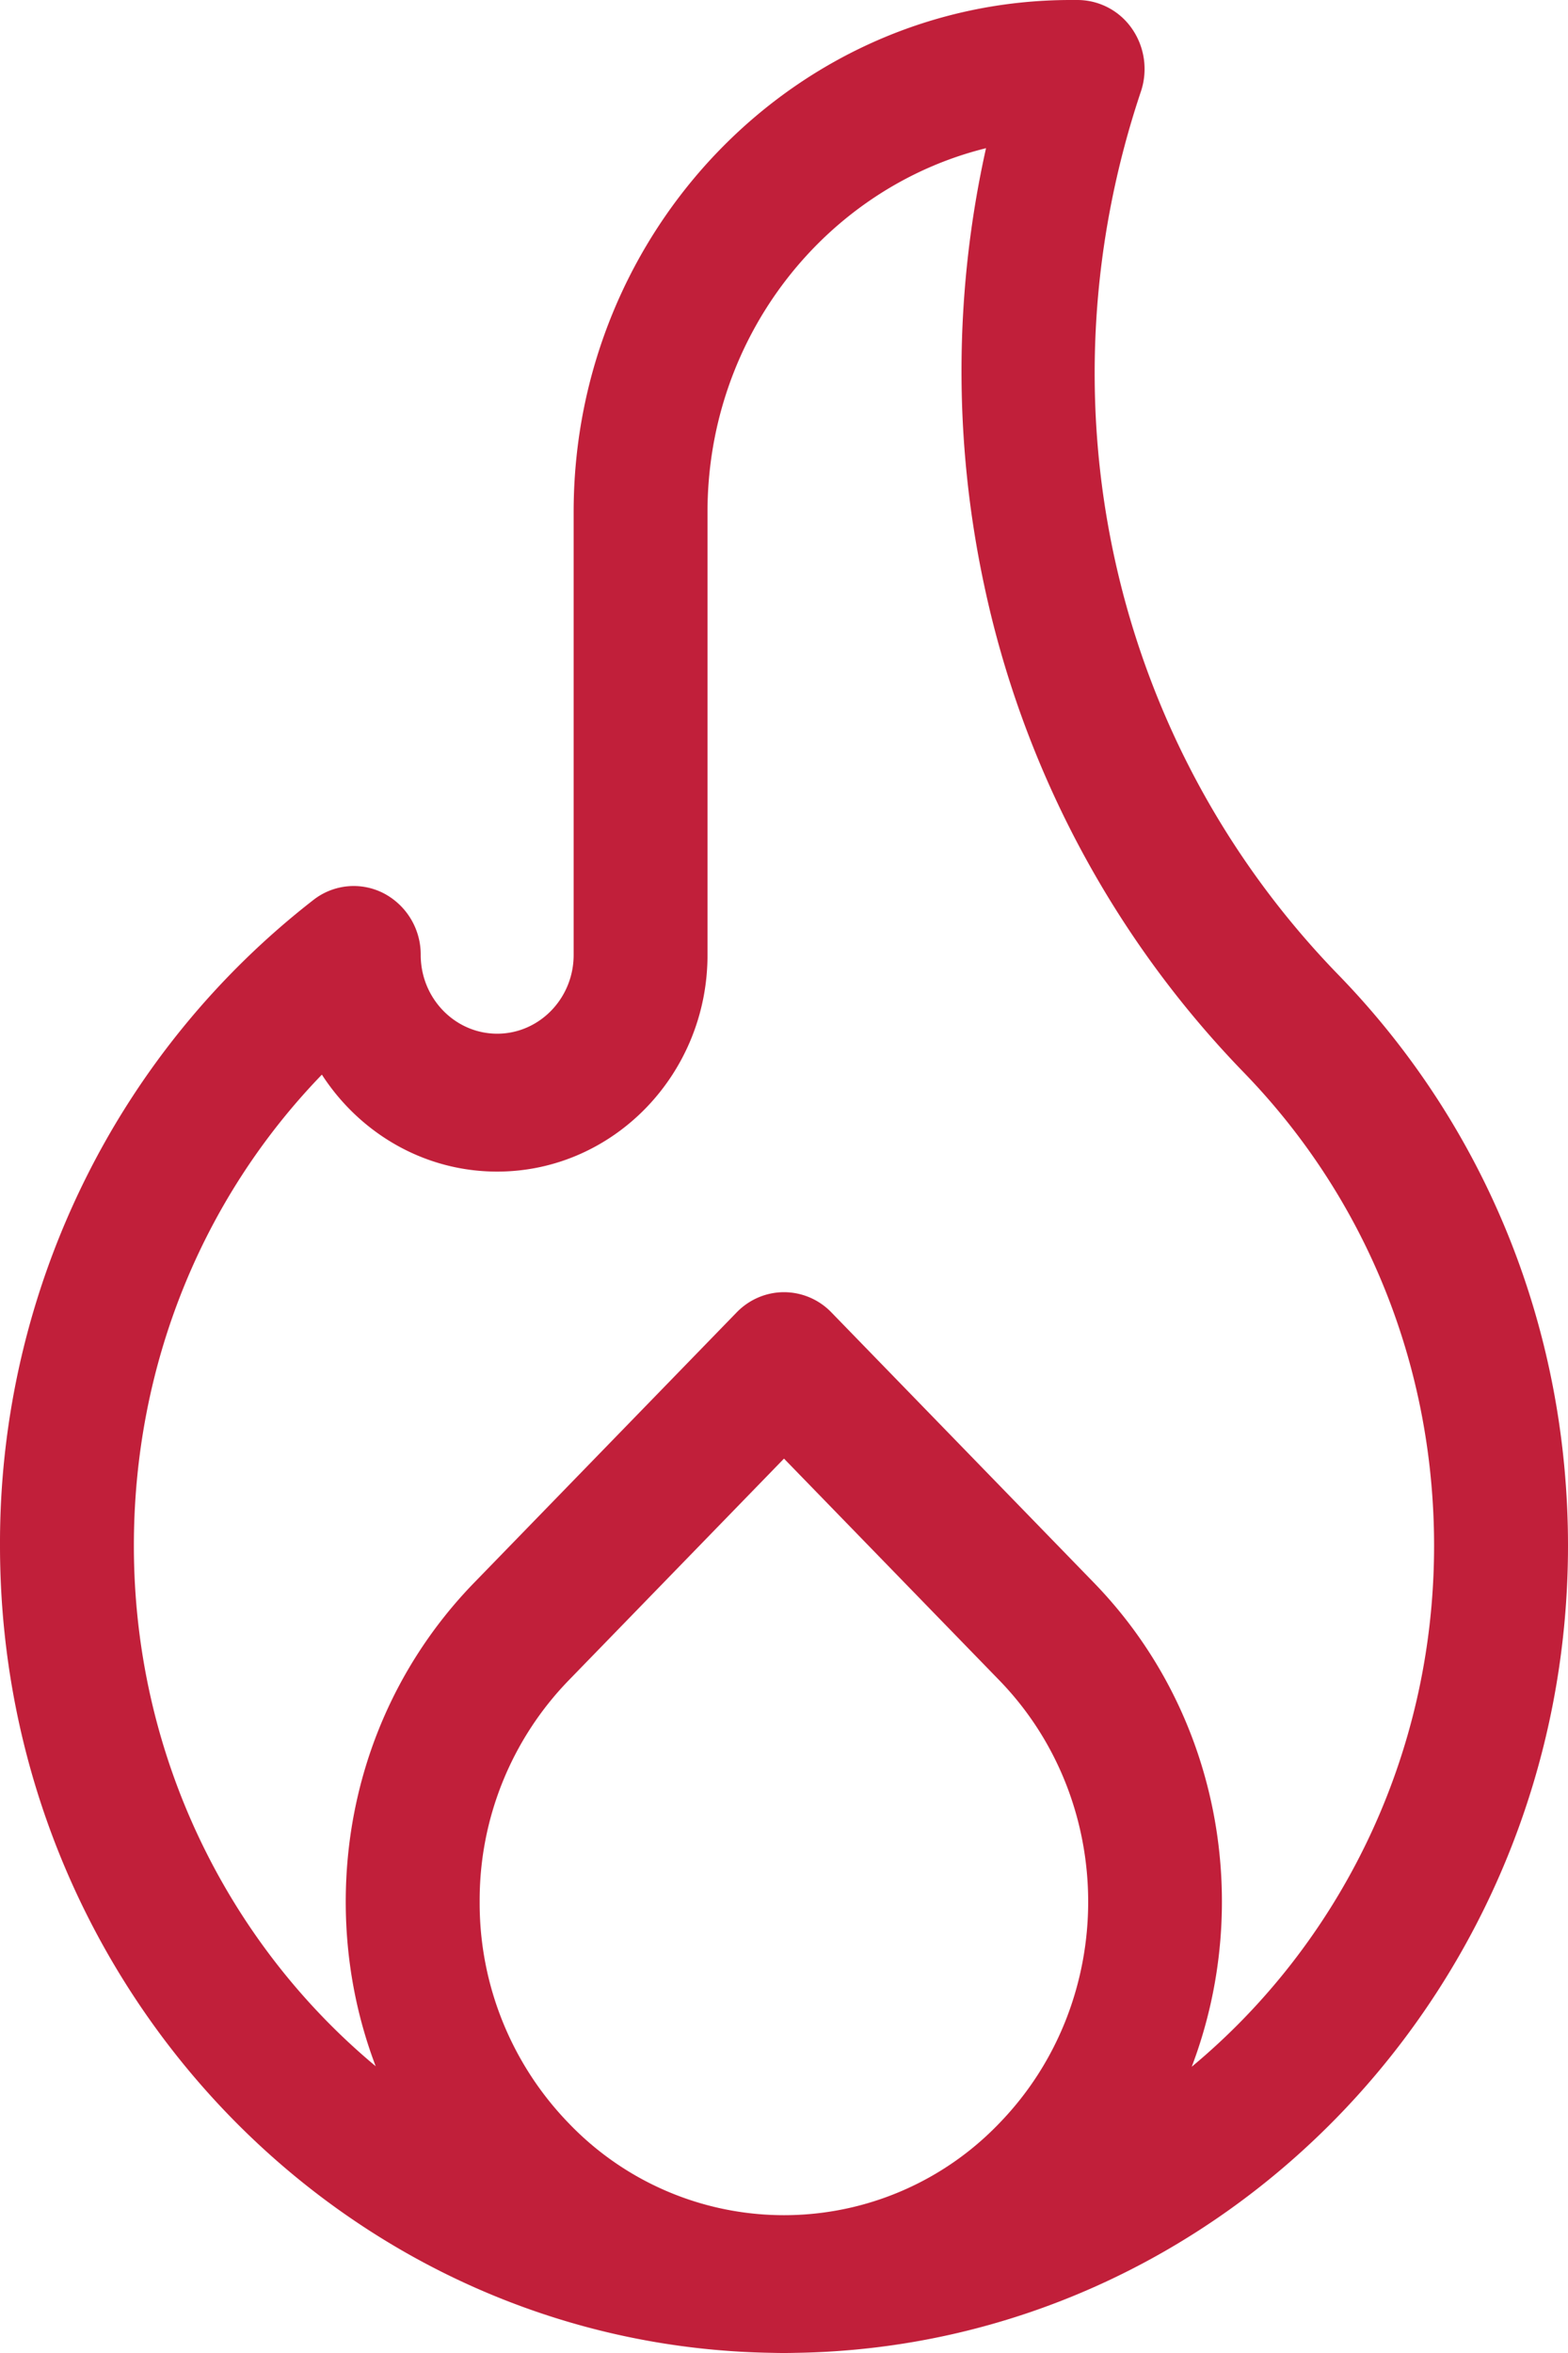 <svg xmlns="http://www.w3.org/2000/svg" width="32" height="48" fill="none"><path fill="#C11F3A" d="M32 31.531c0-4.399-1.664-8.534-4.686-11.645-4.62-4.755-6.164-11.66-4.03-18.02.144-.43.077-.905-.179-1.276A1.355 1.355 0 0021.992 0h-.138c-5.595 0-10.147 4.685-10.147 10.444v9.037c0 .885-.7 1.606-1.56 1.606-.86 0-1.561-.72-1.561-1.606a1.41 1.41 0 00-.755-1.258 1.335 1.335 0 00-1.432.133 16.509 16.509 0 00-4.656 5.693A16.685 16.685 0 000 31.532c0 9.002 7.055 16.34 15.773 16.465.072.002.146.003.22.003H16c.077 0 .153-.001.229-.003C24.946 47.87 32 40.533 32 31.531zM20.392 43.315a6.083 6.083 0 01-8.783 0 6.447 6.447 0 01-1.82-4.52 6.44 6.44 0 011.82-4.52L16 29.755l4.392 4.52c2.421 2.492 2.421 6.548 0 9.04zm3.93-1.157c1.255-3.304.59-7.208-1.998-9.872l-5.358-5.515A1.346 1.346 0 0016 26.36c-.362 0-.71.148-.966.412l-5.358 5.515c-1.689 1.739-2.62 4.05-2.62 6.509 0 1.166.21 2.3.611 3.354-3.008-2.505-4.935-6.334-4.935-10.618 0-3.66 1.379-7.068 3.837-9.61.77 1.191 2.086 1.978 3.577 1.978 2.367 0 4.293-1.982 4.293-4.418v-9.037c0-3.595 2.427-6.617 5.684-7.422a20.88 20.88 0 00-.036 8.923 20.347 20.347 0 005.295 9.93c2.505 2.58 3.885 6.009 3.885 9.657 0 4.288-1.93 8.12-4.944 10.626z"/></svg>